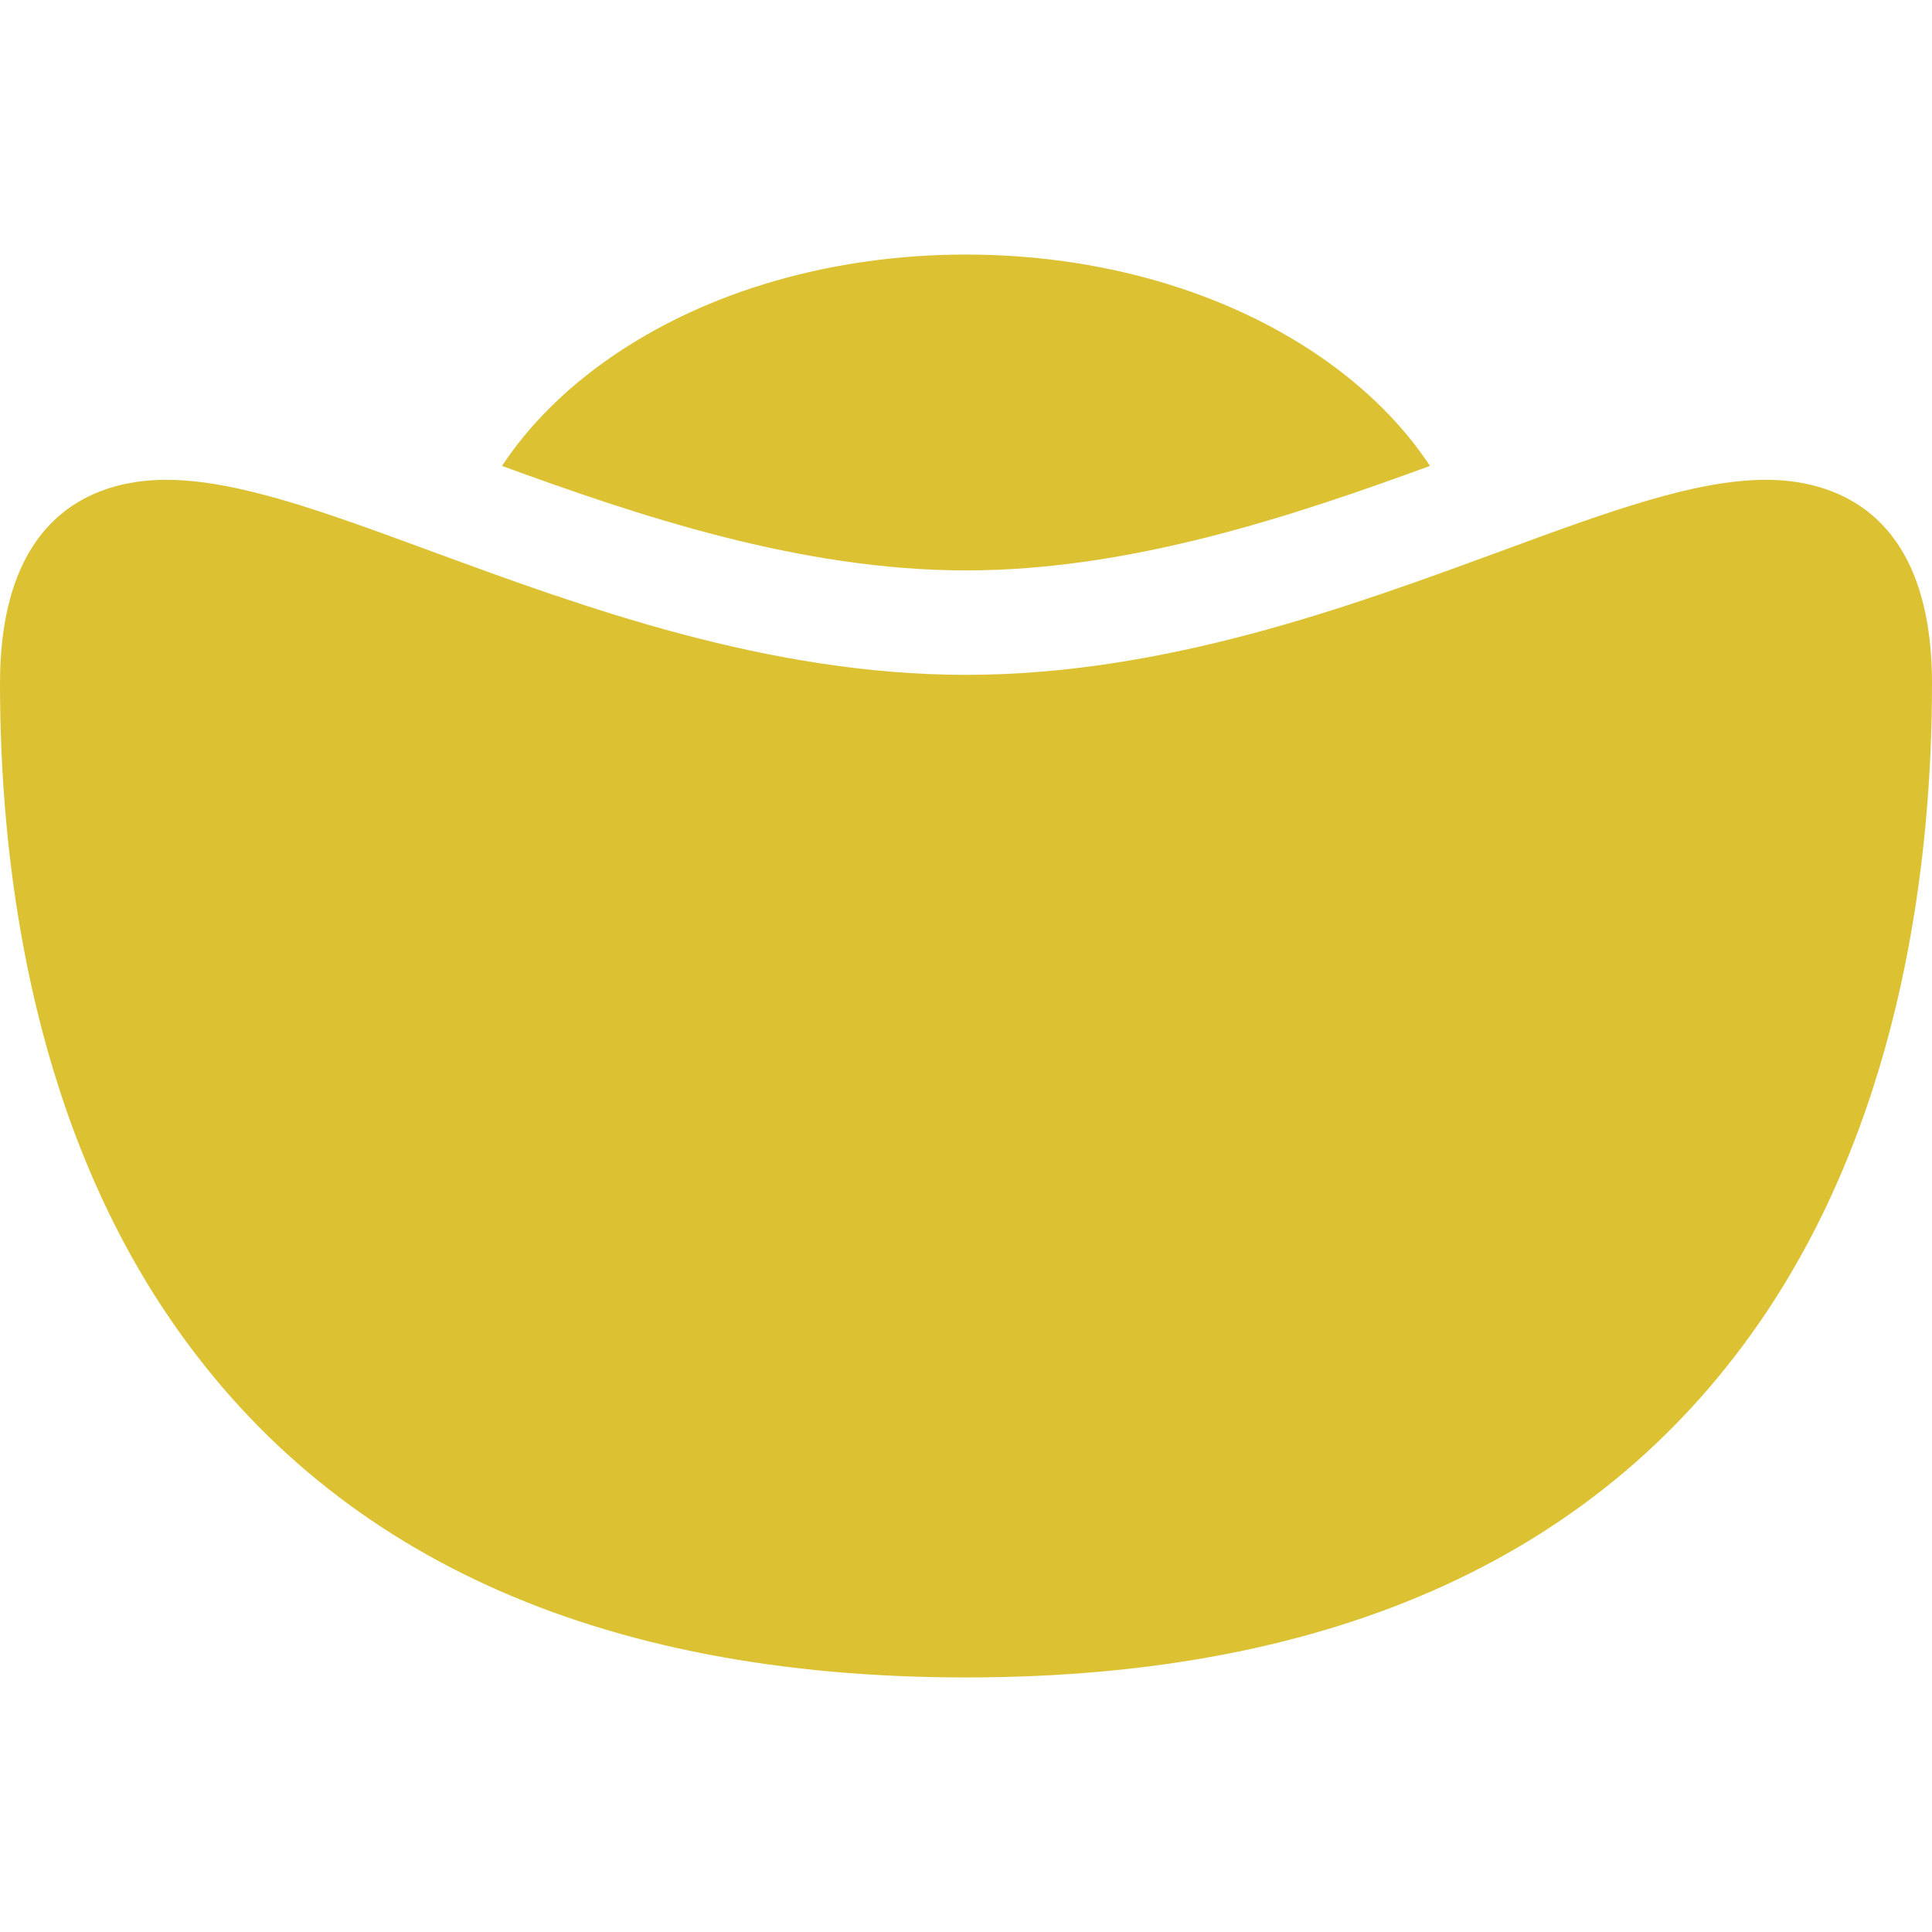 <svg xmlns="http://www.w3.org/2000/svg" viewBox="0 0 297 297" width="512" height="512"><g fill="#dcc233"><path d="M148.5 87.688c25.481 0 50.507-8.466 71.332-16.065-4.078-6.163-9.667-11.792-16.659-16.641-14.74-10.222-34.156-15.85-54.673-15.85s-39.933 5.628-54.673 15.85c-6.993 4.848-12.582 10.478-16.66 16.642 20.823 7.598 45.848 16.064 71.333 16.064z"/><path d="M66.392 84.771C49.661 78.619 36.447 73.76 25.524 73.76 15.991 73.76 0 77.833 0 105.114c0 26.714 4.423 65.169 25.493 96.664 24.9 37.219 66.285 56.09 123.007 56.09s98.106-18.871 123.007-56.09c21.07-31.495 25.493-69.95 25.493-96.664 0-27.281-15.991-31.354-25.524-31.354-10.925 0-24.14 4.859-40.871 11.011-22.986 8.452-51.594 18.972-82.105 18.972-30.515-.001-59.122-10.52-82.108-18.972z"/></g></svg>
